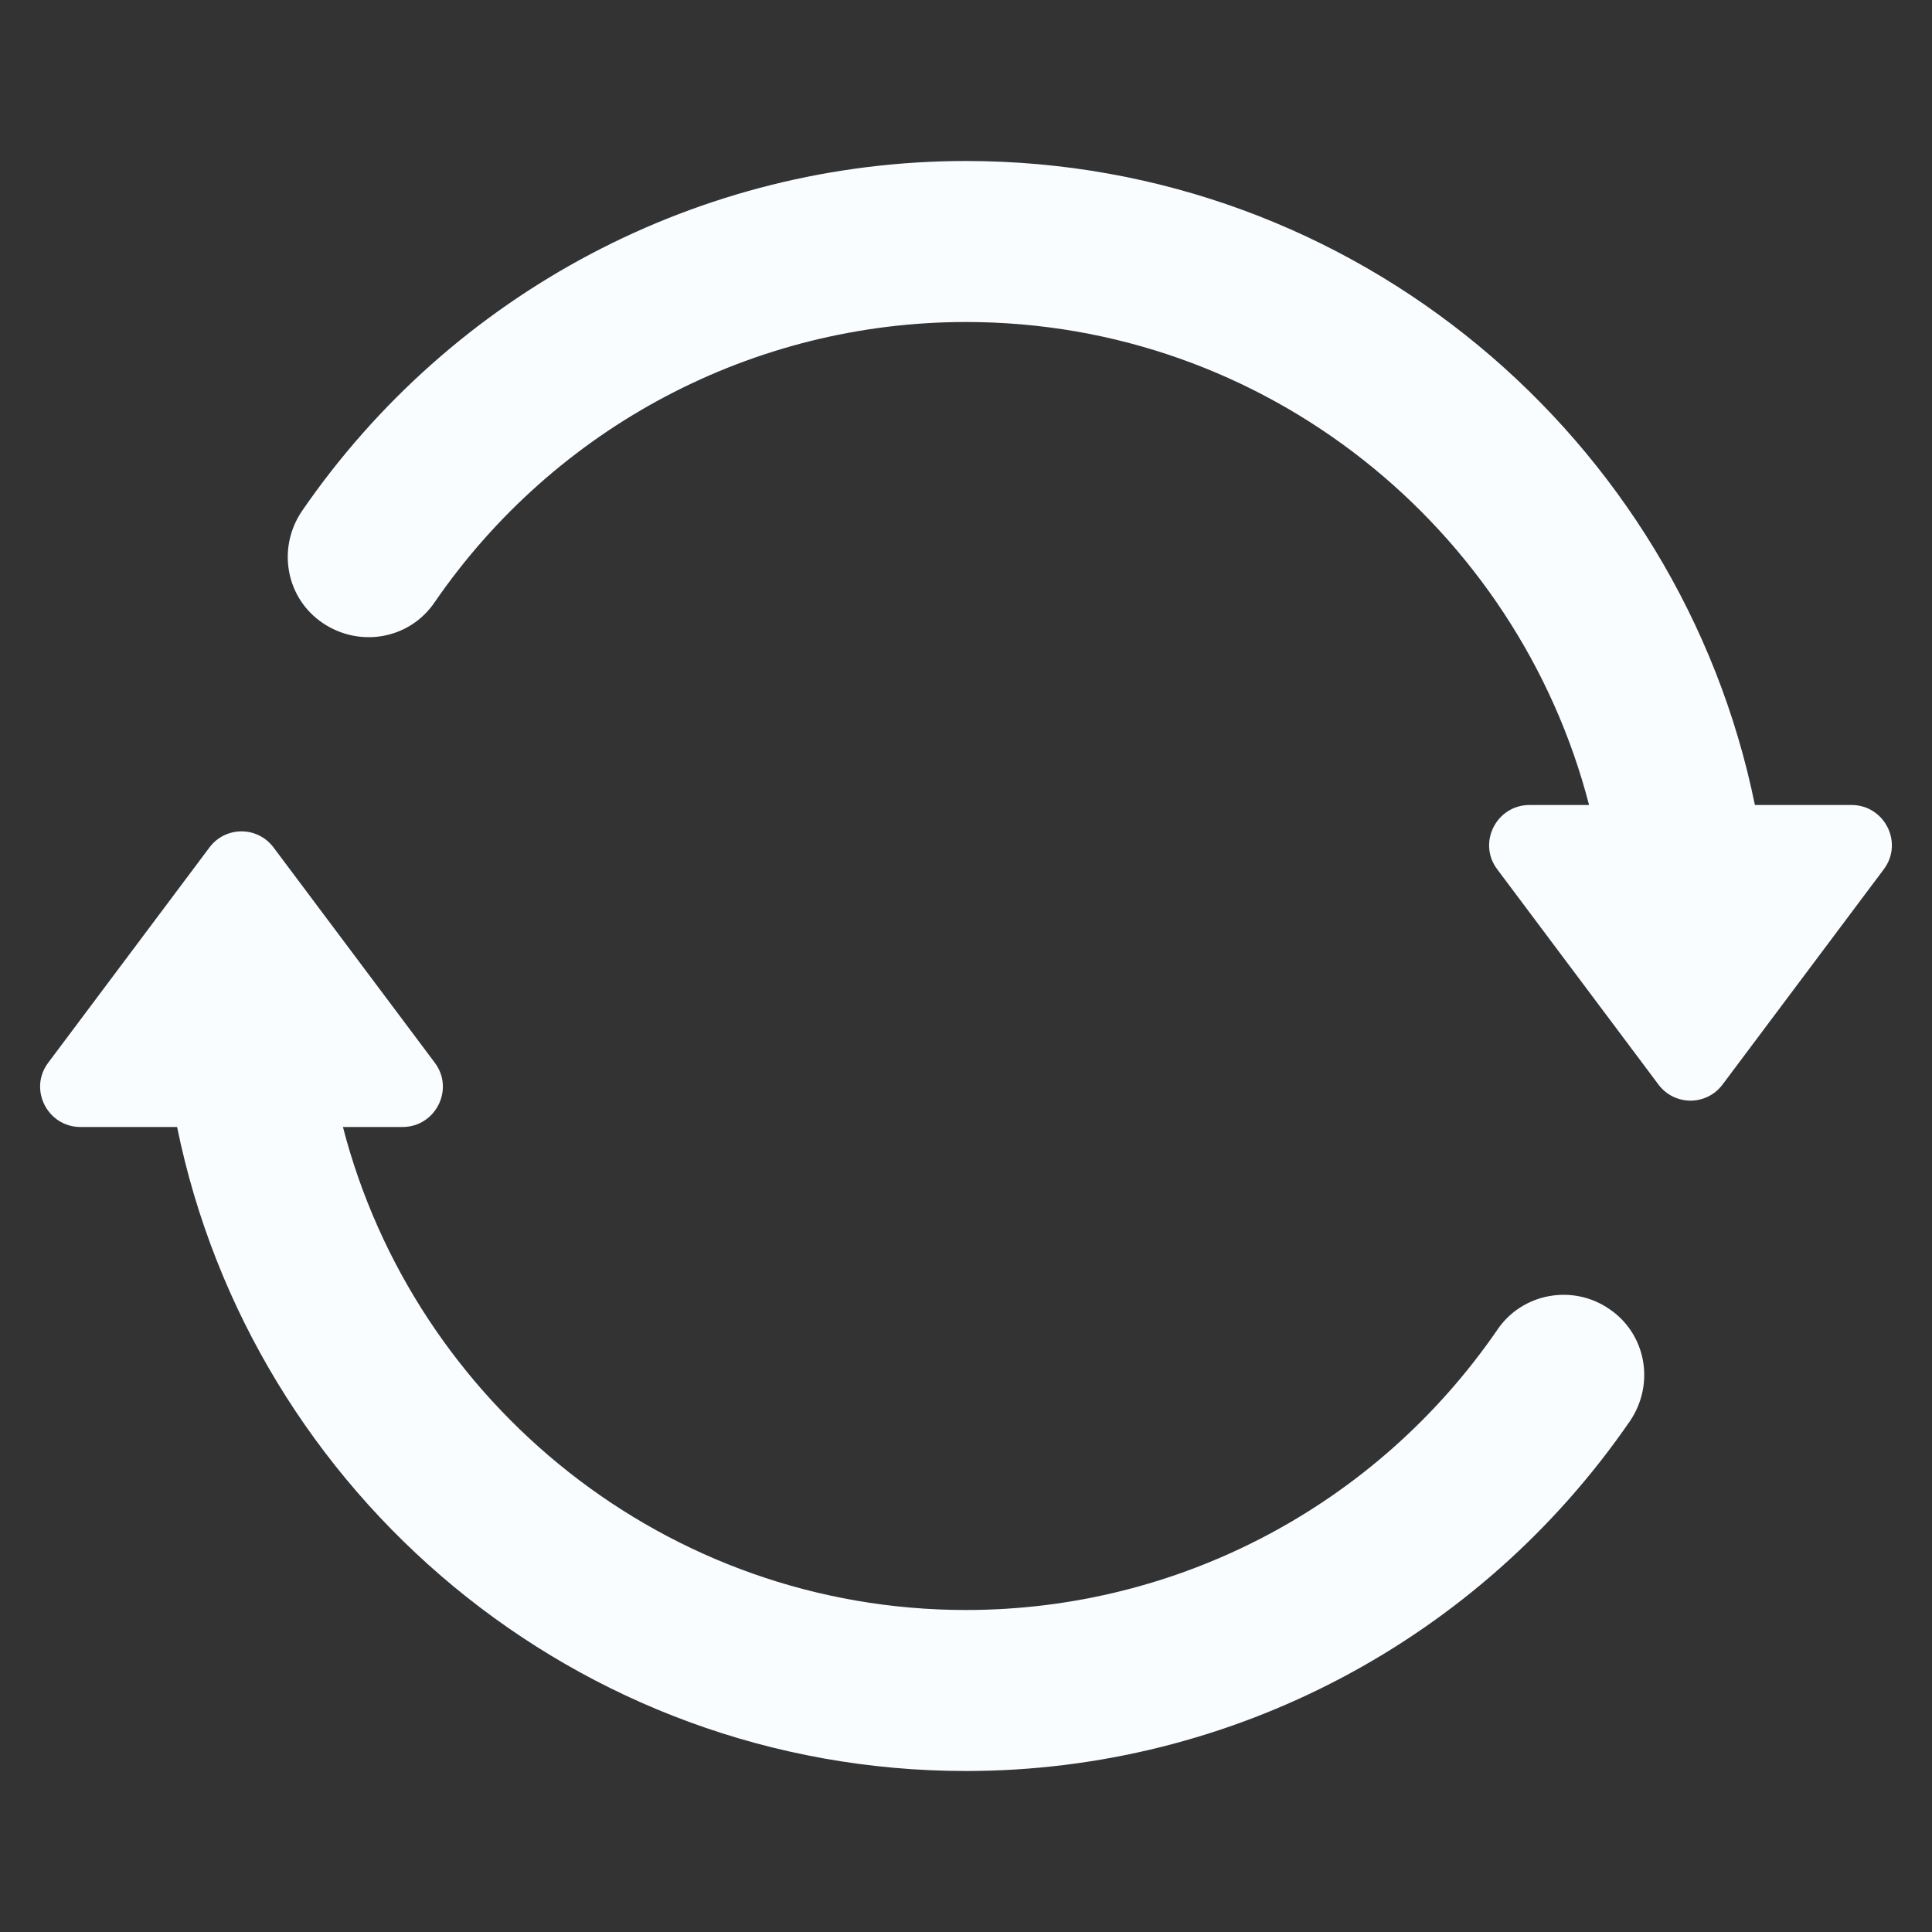 <svg width="24" height="24" viewBox="0 0 24 24" fill="none" xmlns="http://www.w3.org/2000/svg">
<rect x="0" y="0" width="24" height="24" fill="#333333" stroke="none"/>
<path fill-rule="evenodd" clip-rule="evenodd" d="M21.8 10H23C23.41 10 23.65 10.47 23.4 10.8L21.4 13.47C21.2 13.74 20.8 13.74 20.6 13.47L18.6 10.8C18.35 10.47 18.59 10 19 10H19.74C18.85 6.56 15.72 4 12 4C9.36 4 6.9 5.3 5.4 7.48C5.09 7.94 4.47 8.05 4.01 7.74C3.55 7.43 3.44 6.81 3.75 6.35C5.62 3.63 8.7 2 12 2C16.83 2 20.87 5.44 21.8 10ZM12 20C14.64 20 17.1 18.7 18.6 16.52C18.91 16.06 19.54 15.95 19.99 16.26C20.45 16.57 20.56 17.19 20.25 17.65C18.38 20.37 15.3 22 12 22C7.17 22 3.13 18.56 2.2 14H1C0.59 14 0.35 13.53 0.6 13.2L2.6 10.53C2.8 10.26 3.2 10.26 3.4 10.53L5.4 13.2C5.65 13.53 5.41 14 5 14H4.26C5.15 17.44 8.28 20 12 20Z" fill="#FAFDFF"/>
</svg>
